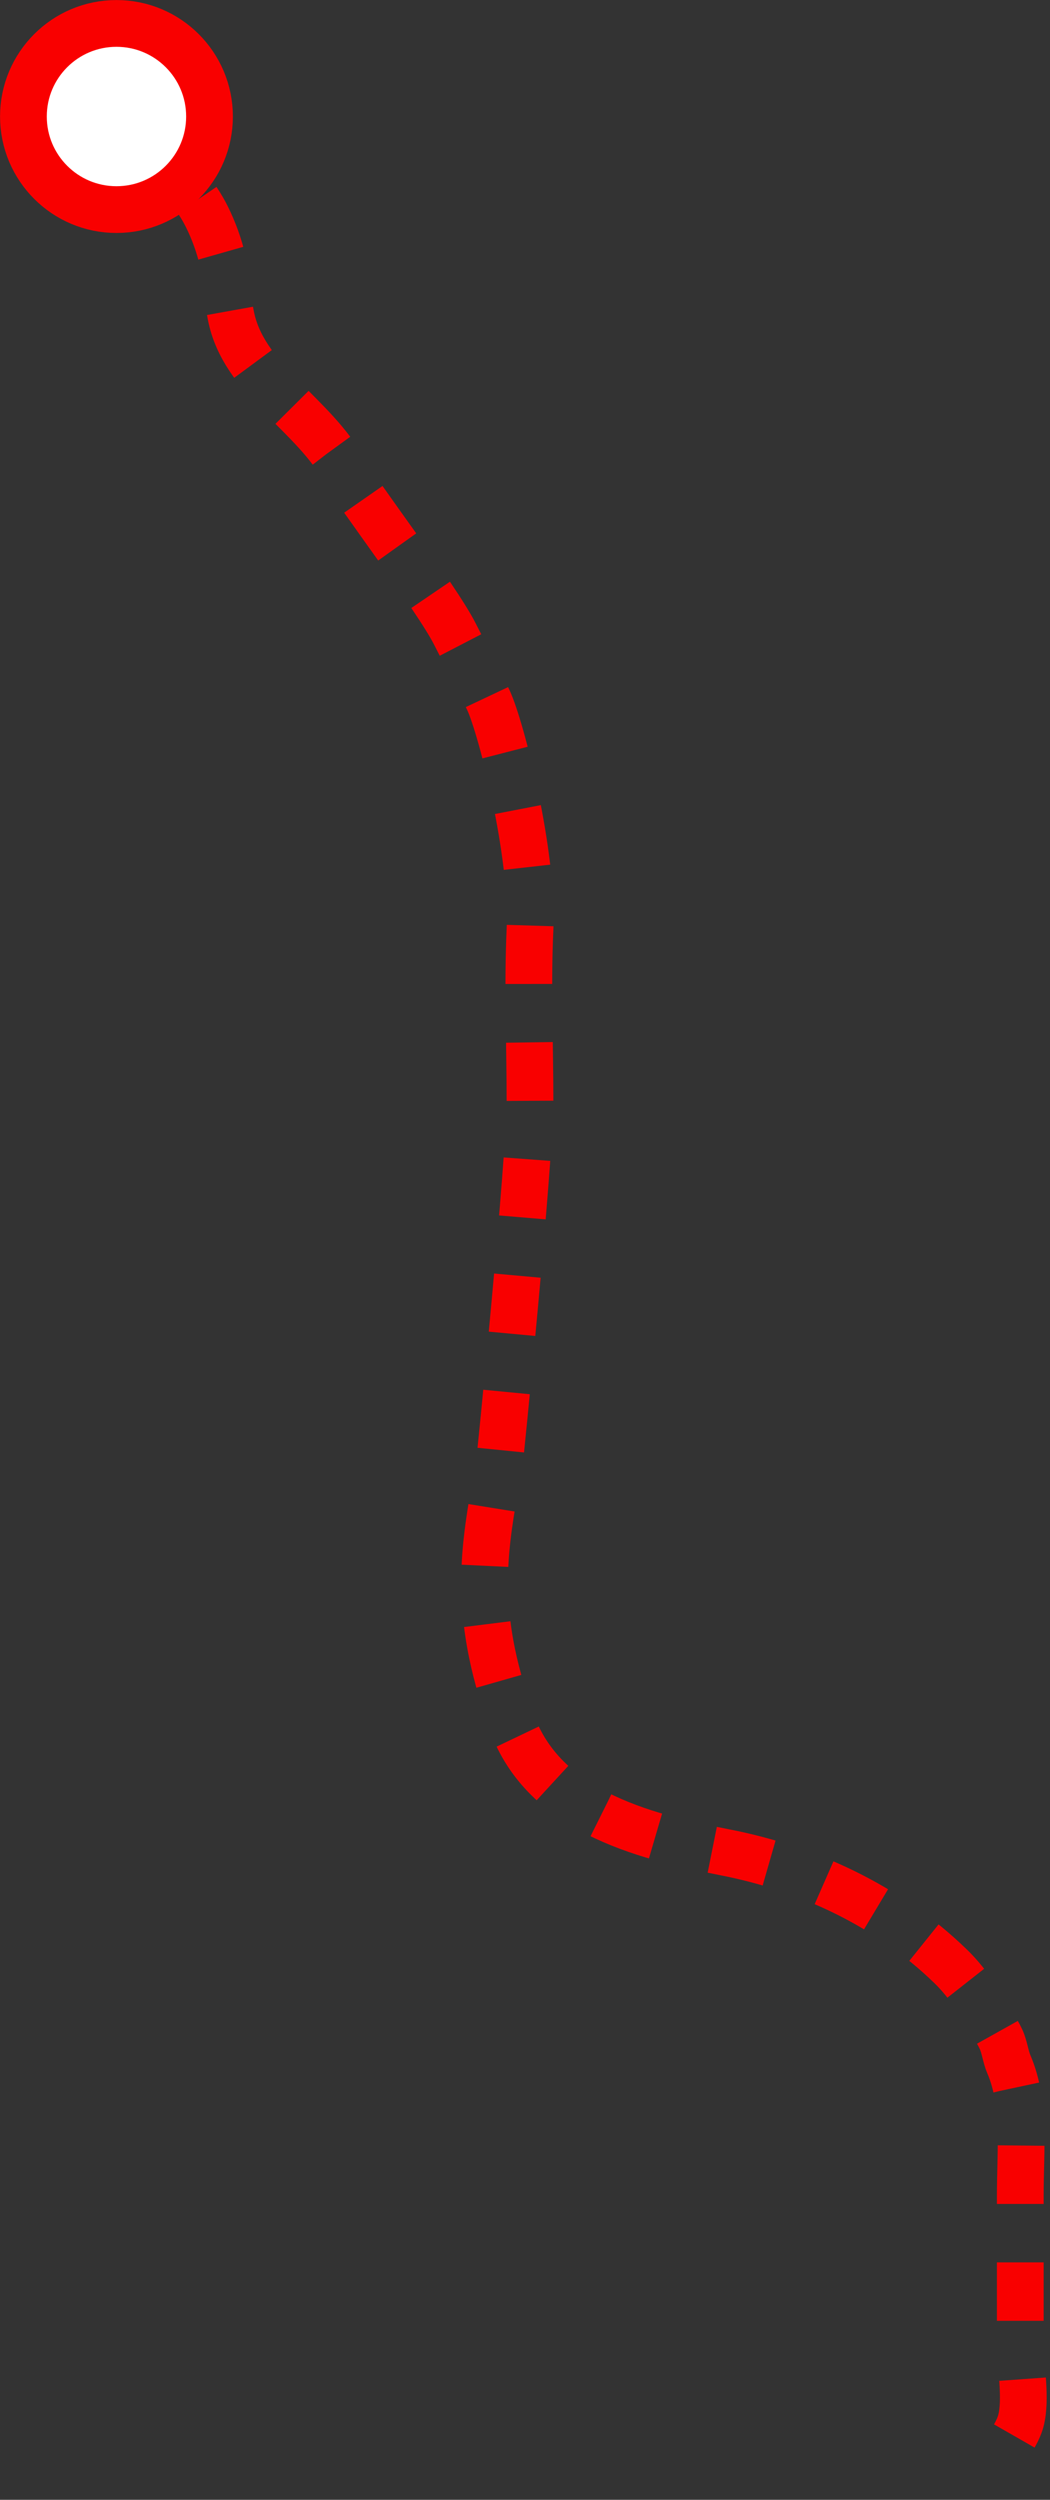 <svg width="208" height="495" viewBox="0 0 208 495" fill="none" xmlns="http://www.w3.org/2000/svg">
<rect x="0" y="0" width="208" height="495" fill="#333333" stroke="none"/>
<g clip-path="url(#clip0)">
<path d="M21.344 25.02C29.042 29.758 36.716 34.298 41.01 42.983C42.367 45.722 43.403 48.634 44.118 51.595C45.081 55.592 45.007 59.762 46.019 63.735C49.127 75.677 62.279 82.315 68.102 93.024C70.644 97.687 86.485 118.315 90.162 125.644C92.234 129.765 94.726 134.255 96.774 138.697C99.291 144.125 105.682 169.022 104.991 184.049C104.473 195.35 104.991 206.676 104.991 218.001C104.991 229.204 99.069 289.262 98.847 290.397C97.663 296.418 96.454 303.203 96.108 309.323C95.343 322.992 98.822 333.356 101.068 340.166C107.064 358.425 127.001 363.558 143.607 366.79C159.868 369.948 175.882 377.302 188.244 389.293C190.909 391.86 193.105 394.944 194.931 398.176C195.967 400.027 197.398 401.853 198.286 403.778C199.002 405.307 199.199 407.257 199.841 408.737C203.197 416.534 202.111 425.738 202.111 434.67C202.111 444.392 202.111 454.114 202.111 463.861C202.111 468.401 203.394 475.088 202.21 479.43C201.247 482.983 197.62 486.783 195.967 490.411C195.72 490.953 195.473 491.472 195.251 491.99" stroke="#F90000" stroke-width="9.258" stroke-miterlimit="10" stroke-linejoin="round" stroke-dasharray="11.57 11.57"/>
<path d="M23.071 41.503C33.25 41.503 41.503 33.251 41.503 23.071C41.503 12.891 33.25 4.639 23.071 4.639C12.891 4.639 4.639 12.891 4.639 23.071C4.639 33.251 12.891 41.503 23.071 41.503Z" fill="white" stroke="#F90000" stroke-width="9.258" stroke-miterlimit="10" stroke-linecap="round" stroke-linejoin="round"/>
</g>
<defs>
<clipPath id="clip0">
<rect width="207.367" height="495" fill="white"/>
</clipPath>
</defs>
</svg>

